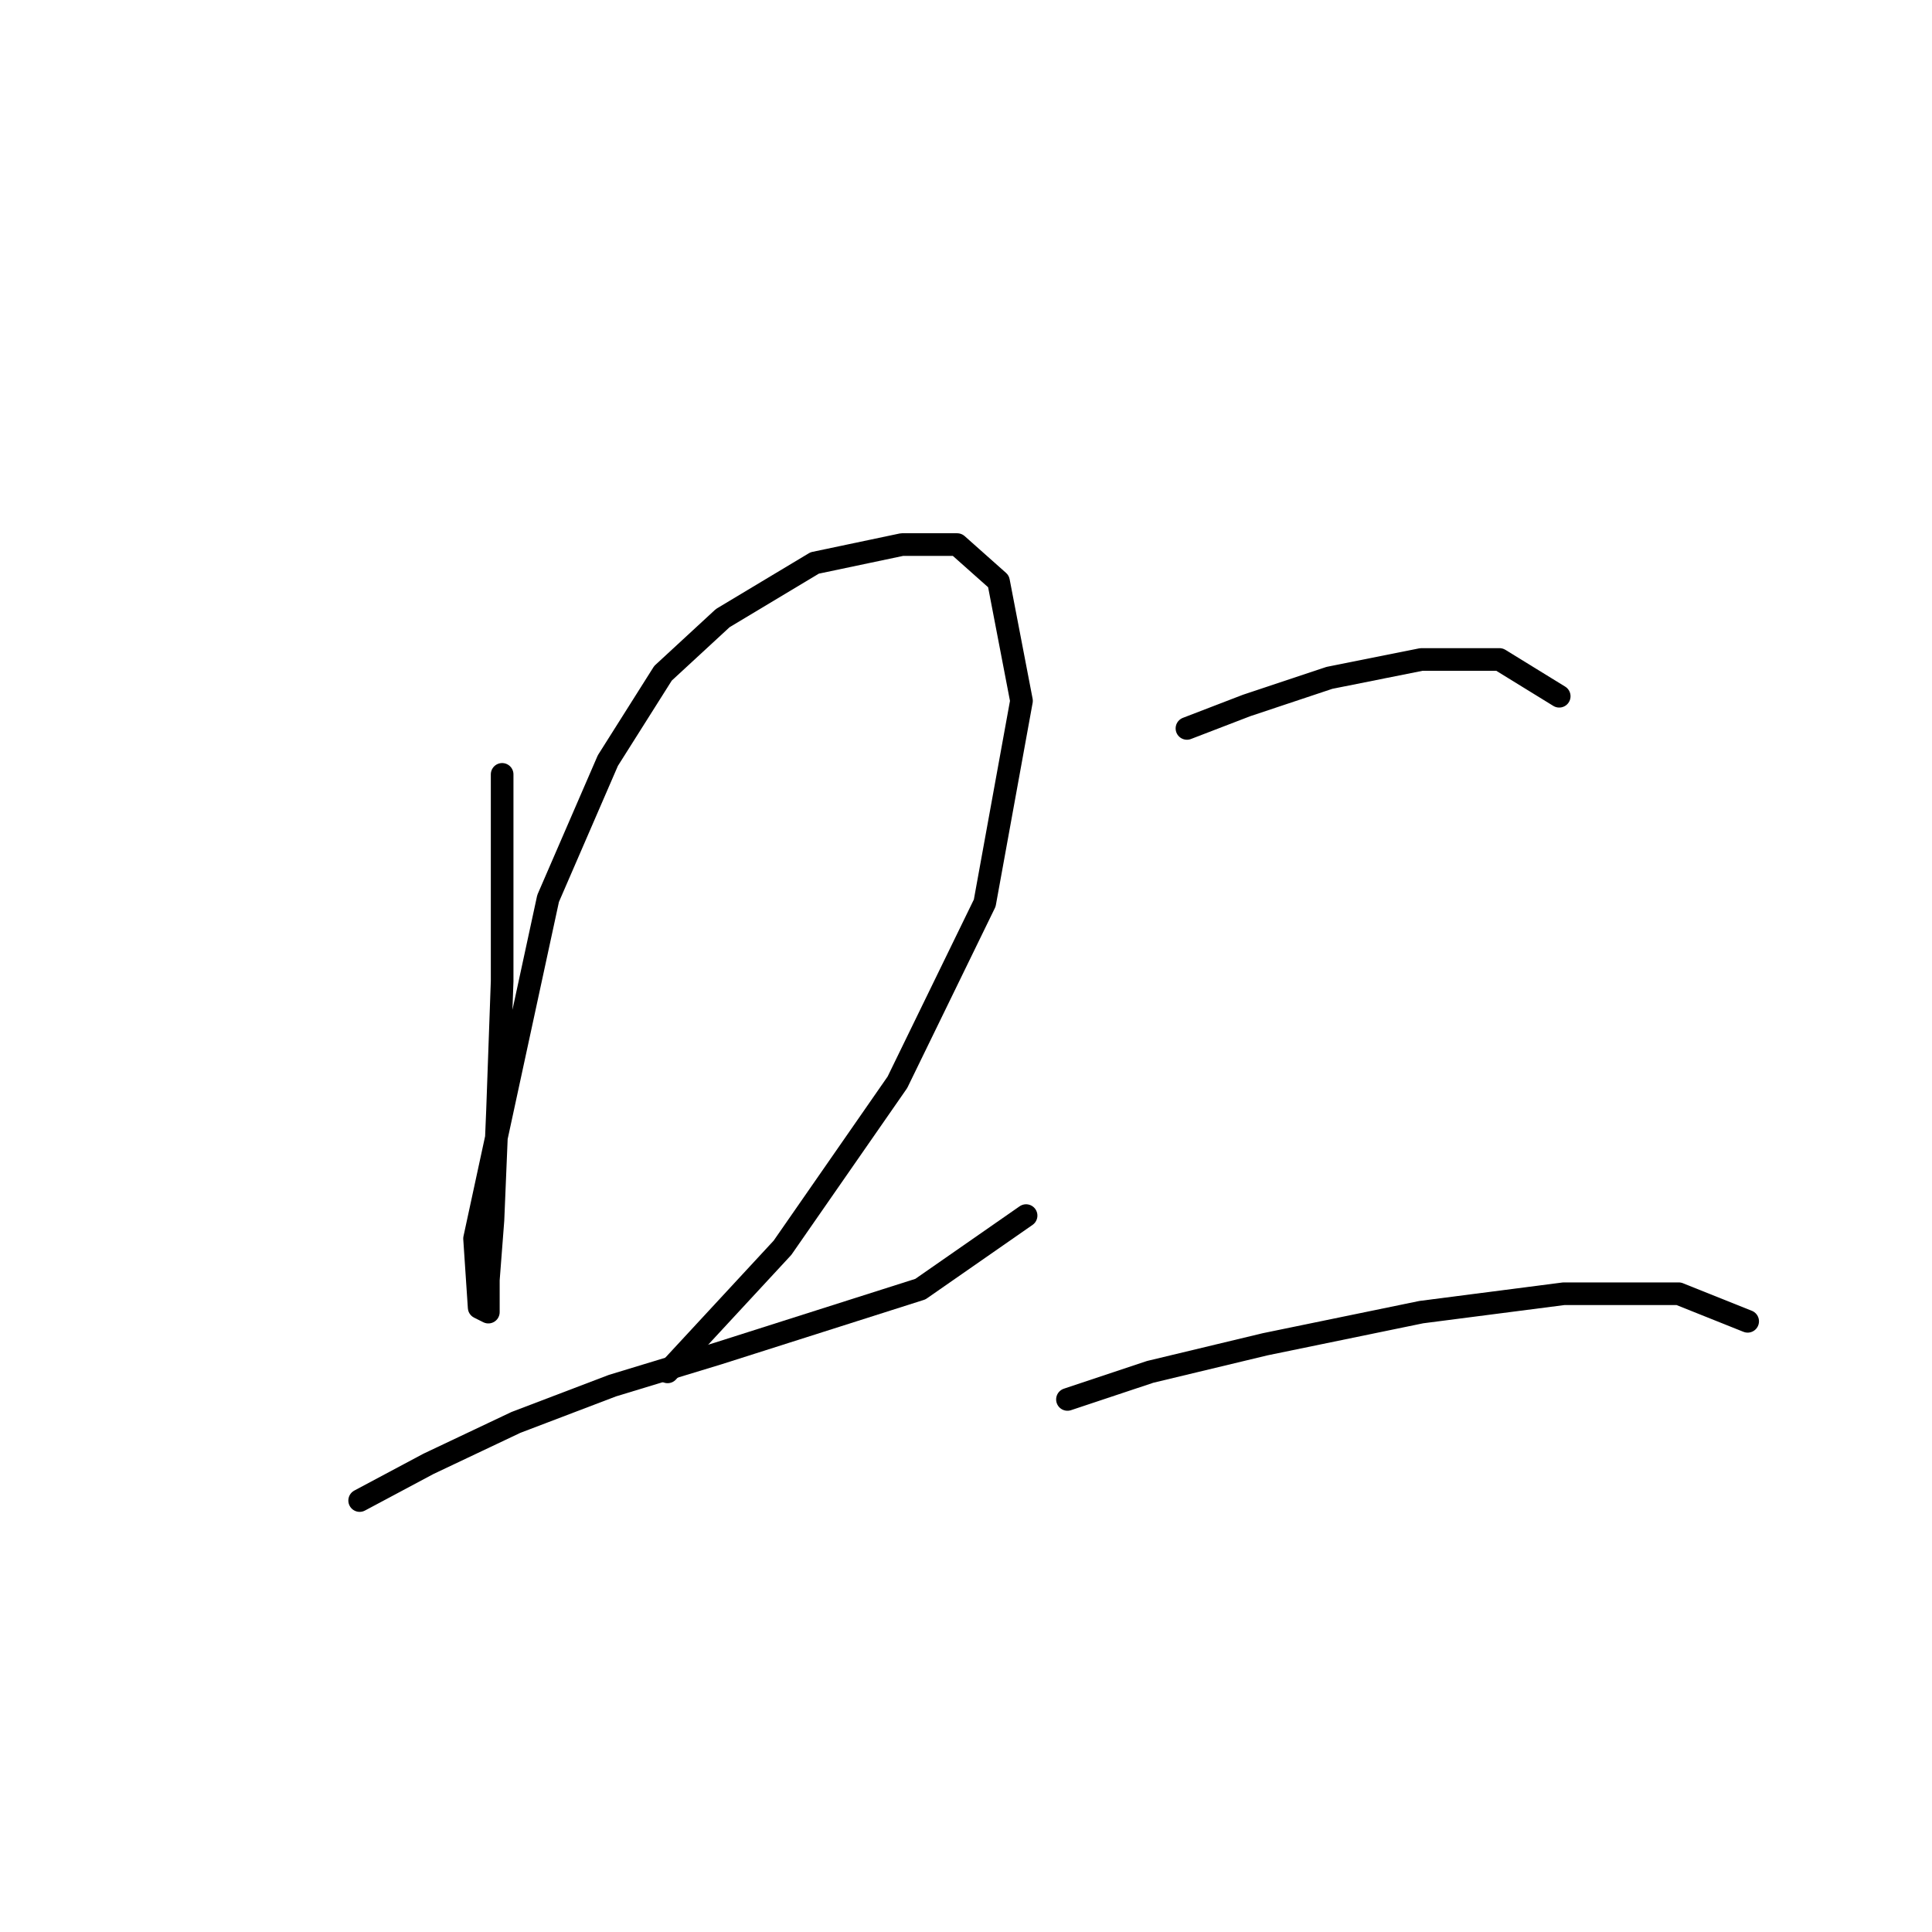 <?xml version="1.0" standalone="no"?>
    <svg width="256" height="256" xmlns="http://www.w3.org/2000/svg" version="1.1">
    <polyline stroke="black" stroke-width="3" stroke-linecap="round" fill="transparent" stroke-linejoin="round" points="66.536 102.609 66.536 130.014 65.927 147.066 65.318 161.682 64.709 169.599 64.709 173.862 63.491 173.253 62.882 164.118 72.626 119.052 80.543 100.782 87.851 89.211 95.768 81.903 107.948 74.595 119.519 72.159 126.827 72.159 132.308 77.031 135.353 92.865 130.481 119.661 118.91 143.412 103.685 165.336 88.46 181.779 88.46 181.779 " />
        <polyline stroke="black" stroke-width="3" stroke-linecap="round" fill="transparent" stroke-linejoin="round" points="47.657 198.83 56.792 193.958 68.363 188.477 81.152 183.605 95.159 179.343 108.557 175.08 121.955 170.817 135.962 161.073 135.962 161.073 " />
        <polyline stroke="black" stroke-width="3" stroke-linecap="round" fill="transparent" stroke-linejoin="round" points="157.277 96.519 165.194 93.474 176.156 89.82 188.336 87.384 198.689 87.384 206.605 92.256 206.605 92.256 " />
        <polyline stroke="black" stroke-width="3" stroke-linecap="round" fill="transparent" stroke-linejoin="round" points="141.443 185.432 152.405 181.779 167.63 178.125 188.336 173.862 207.214 171.426 222.439 171.426 231.574 175.08 231.574 175.08 " />
        </svg>